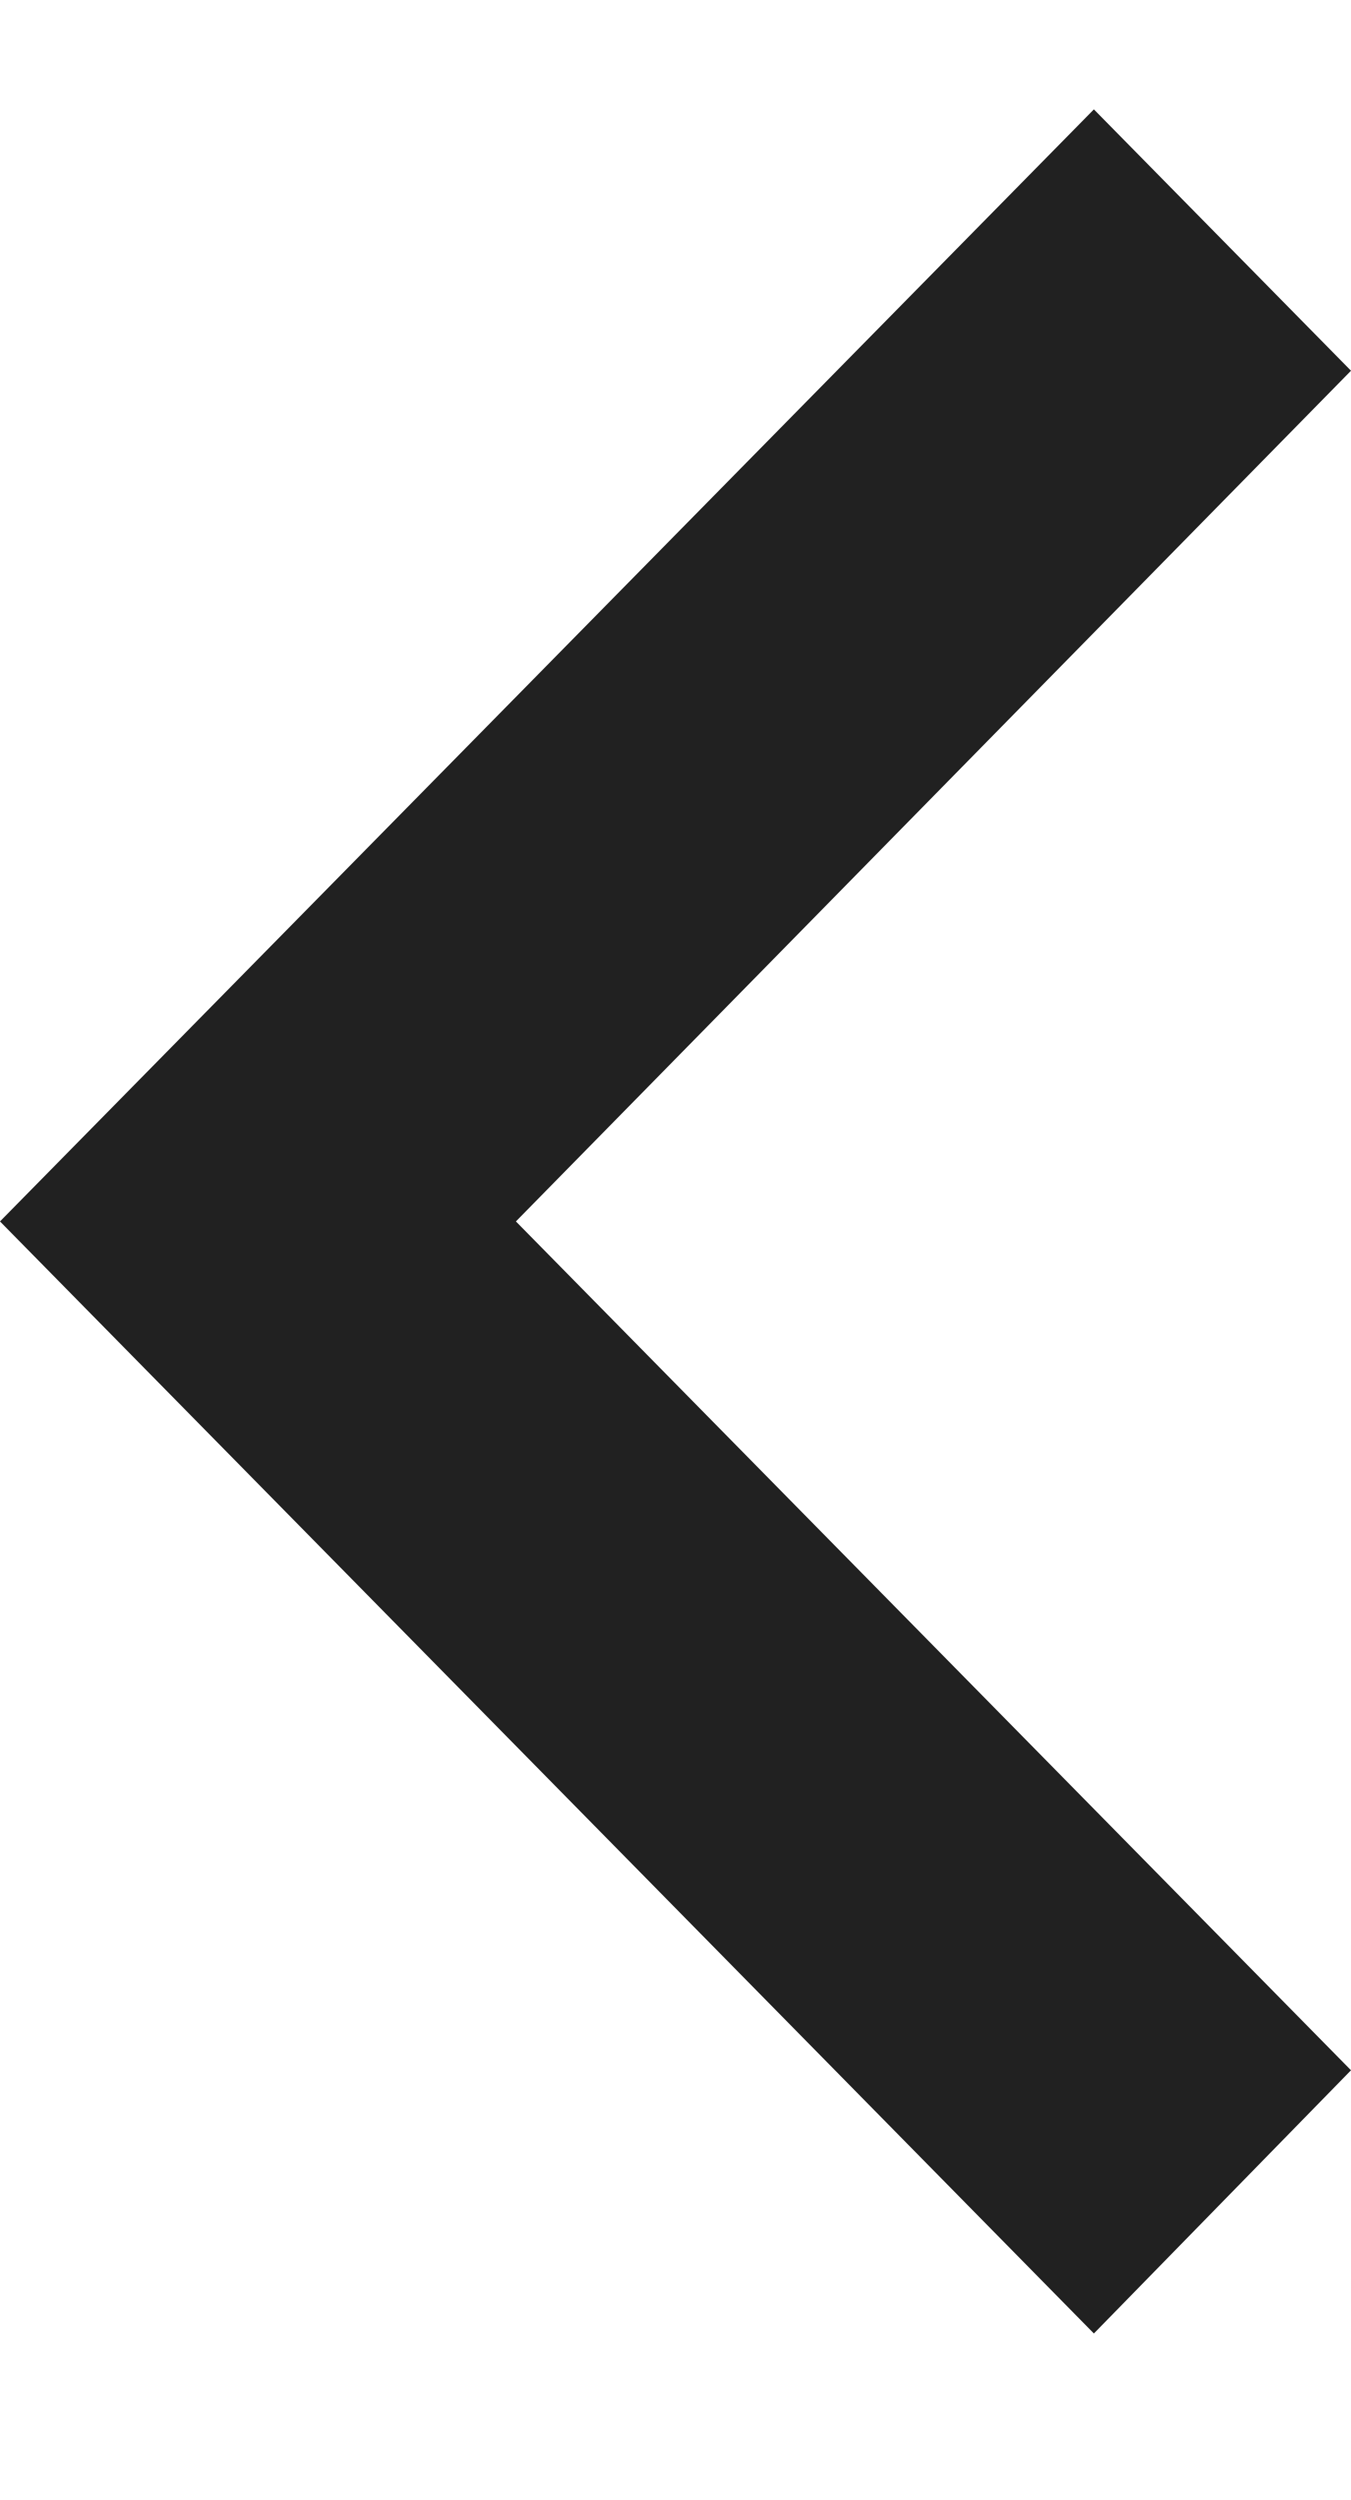 <svg width="14.6" height="27" viewBox="0 0 16 27" xmlns="http://www.w3.org/2000/svg" class="left__arrowSVG"><path d="M16 23.207L6.11 13.161 16 3.093 12.955 0 0 13.161l12.955 13.161z" fill="#212121" class=""></path></svg>